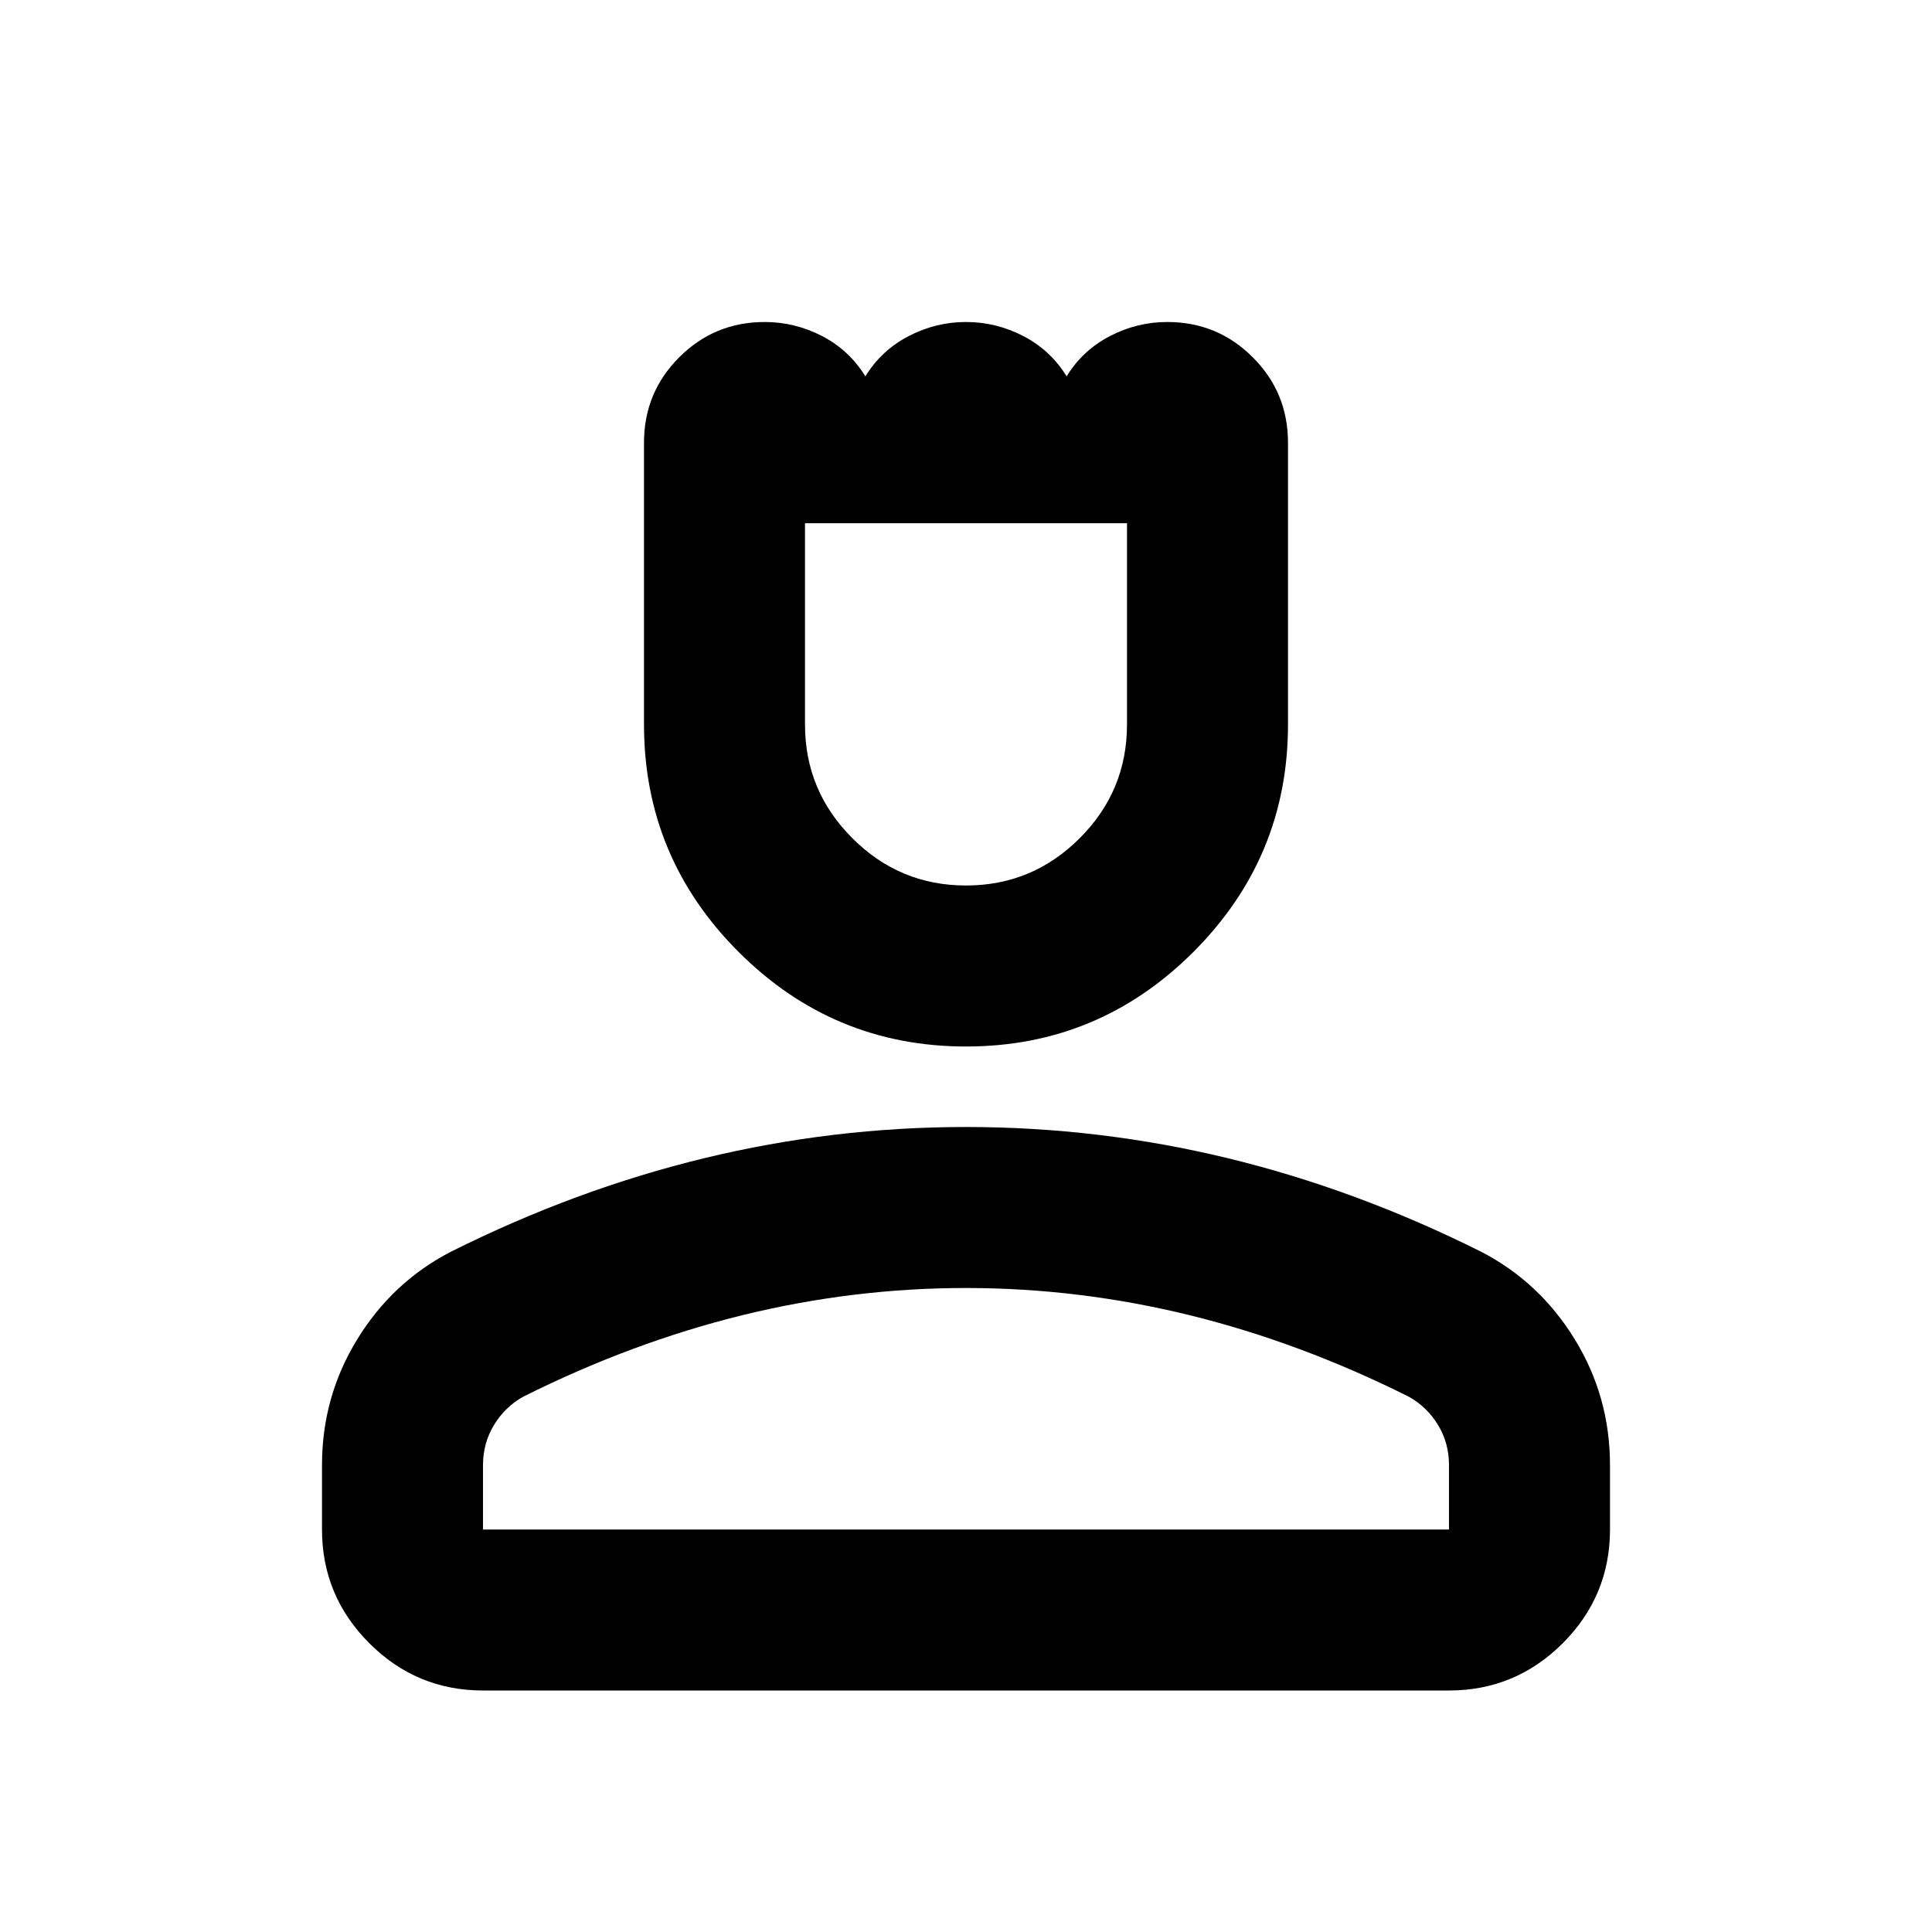 <svg xmlns="http://www.w3.org/2000/svg" viewBox="0 0 24 24"><path d="M12 13q-1.65 0-2.825-1.175Q8 10.65 8 9V5.5q0-.625.438-1.062Q8.875 4 9.5 4q.375 0 .713.175.337.175.537.5.2-.325.538-.5Q11.625 4 12 4q.375 0 .713.175.337.175.537.5.2-.325.538-.5Q14.125 4 14.5 4q.625 0 1.062.438Q16 4.875 16 5.5V9q0 1.65-1.175 2.825Q13.65 13 12 13Zm0-2q.825 0 1.413-.588Q14 9.825 14 9V6.5h-4V9q0 .825.588 1.412Q11.175 11 12 11ZM6 21q-.825 0-1.412-.587Q4 19.825 4 19v-.8q0-.85.438-1.563.437-.712 1.162-1.087 1.55-.775 3.15-1.163Q10.35 14 12 14t3.25.387q1.6.388 3.15 1.163.725.375 1.162 1.087Q20 17.35 20 18.2v.8q0 .825-.587 1.413Q18.825 21 18 21Zm0-2h12v-.8q0-.275-.137-.5-.138-.225-.363-.35-1.35-.675-2.725-1.013Q13.4 16 12 16t-2.775.337Q7.85 16.675 6.5 17.35q-.225.125-.362.35-.138.225-.138.5Zm6 0Zm0-12.5Z"/></svg>